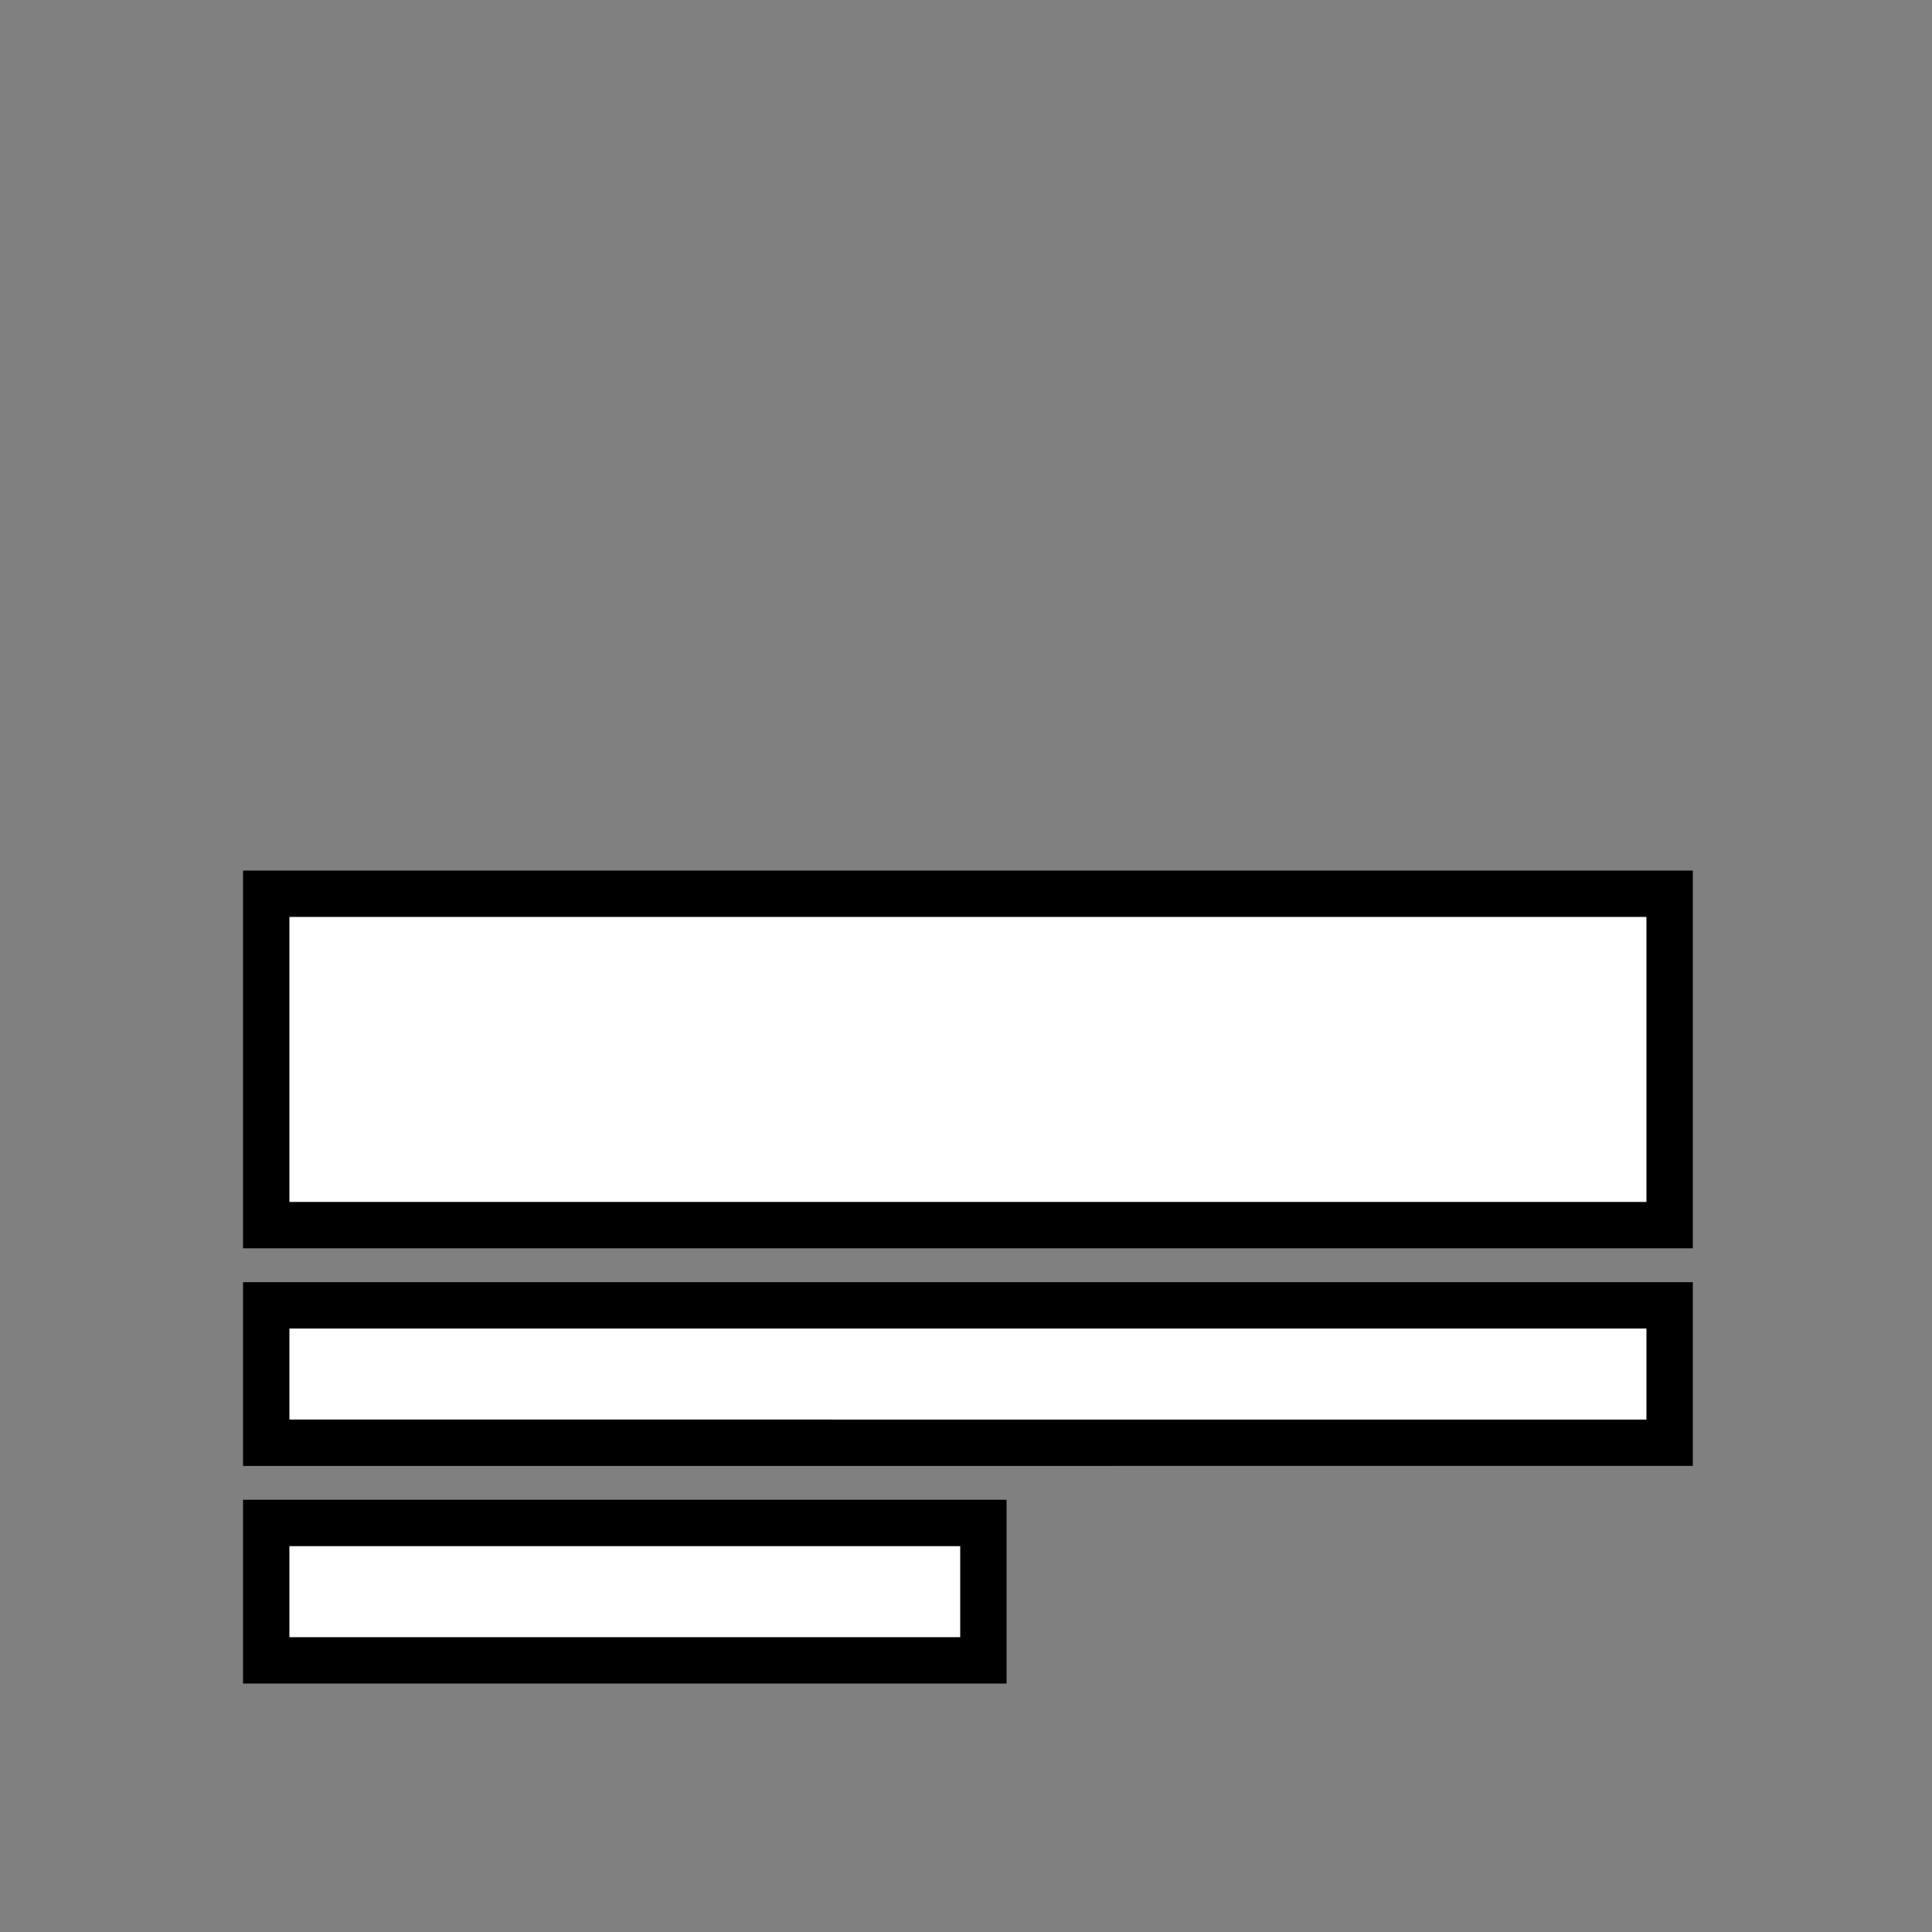 <svg id="Livello_1" data-name="Livello 1" xmlns="http://www.w3.org/2000/svg" viewBox="0 0 500 500"><rect x="0" y="0" width="500" height="500" fill="#808080" stroke="none"/><defs><style>.cls-1{fill:#fff;}</style></defs><title>flex_bottom</title><rect class="cls-1" x="68.9" y="231.3" width="363.2" height="85.76"/><path d="M426.1,237.3v73.76H74.9V237.3H426.1m12-12H62.9v97.76H438.1V225.3Z"/><rect class="cls-1" x="68.9" y="337.82" width="363.2" height="35.56"/><path d="M426.1,343.82v23.56H74.9V343.82H426.1m12-12H62.9v47.56H438.1V331.82Z"/><rect class="cls-1" x="68.9" y="394.14" width="185.6" height="35.56"/><path d="M248.5,400.14V423.7H74.9V400.14H248.5m12-12H62.9V435.7H260.5V388.14Z"/></svg>